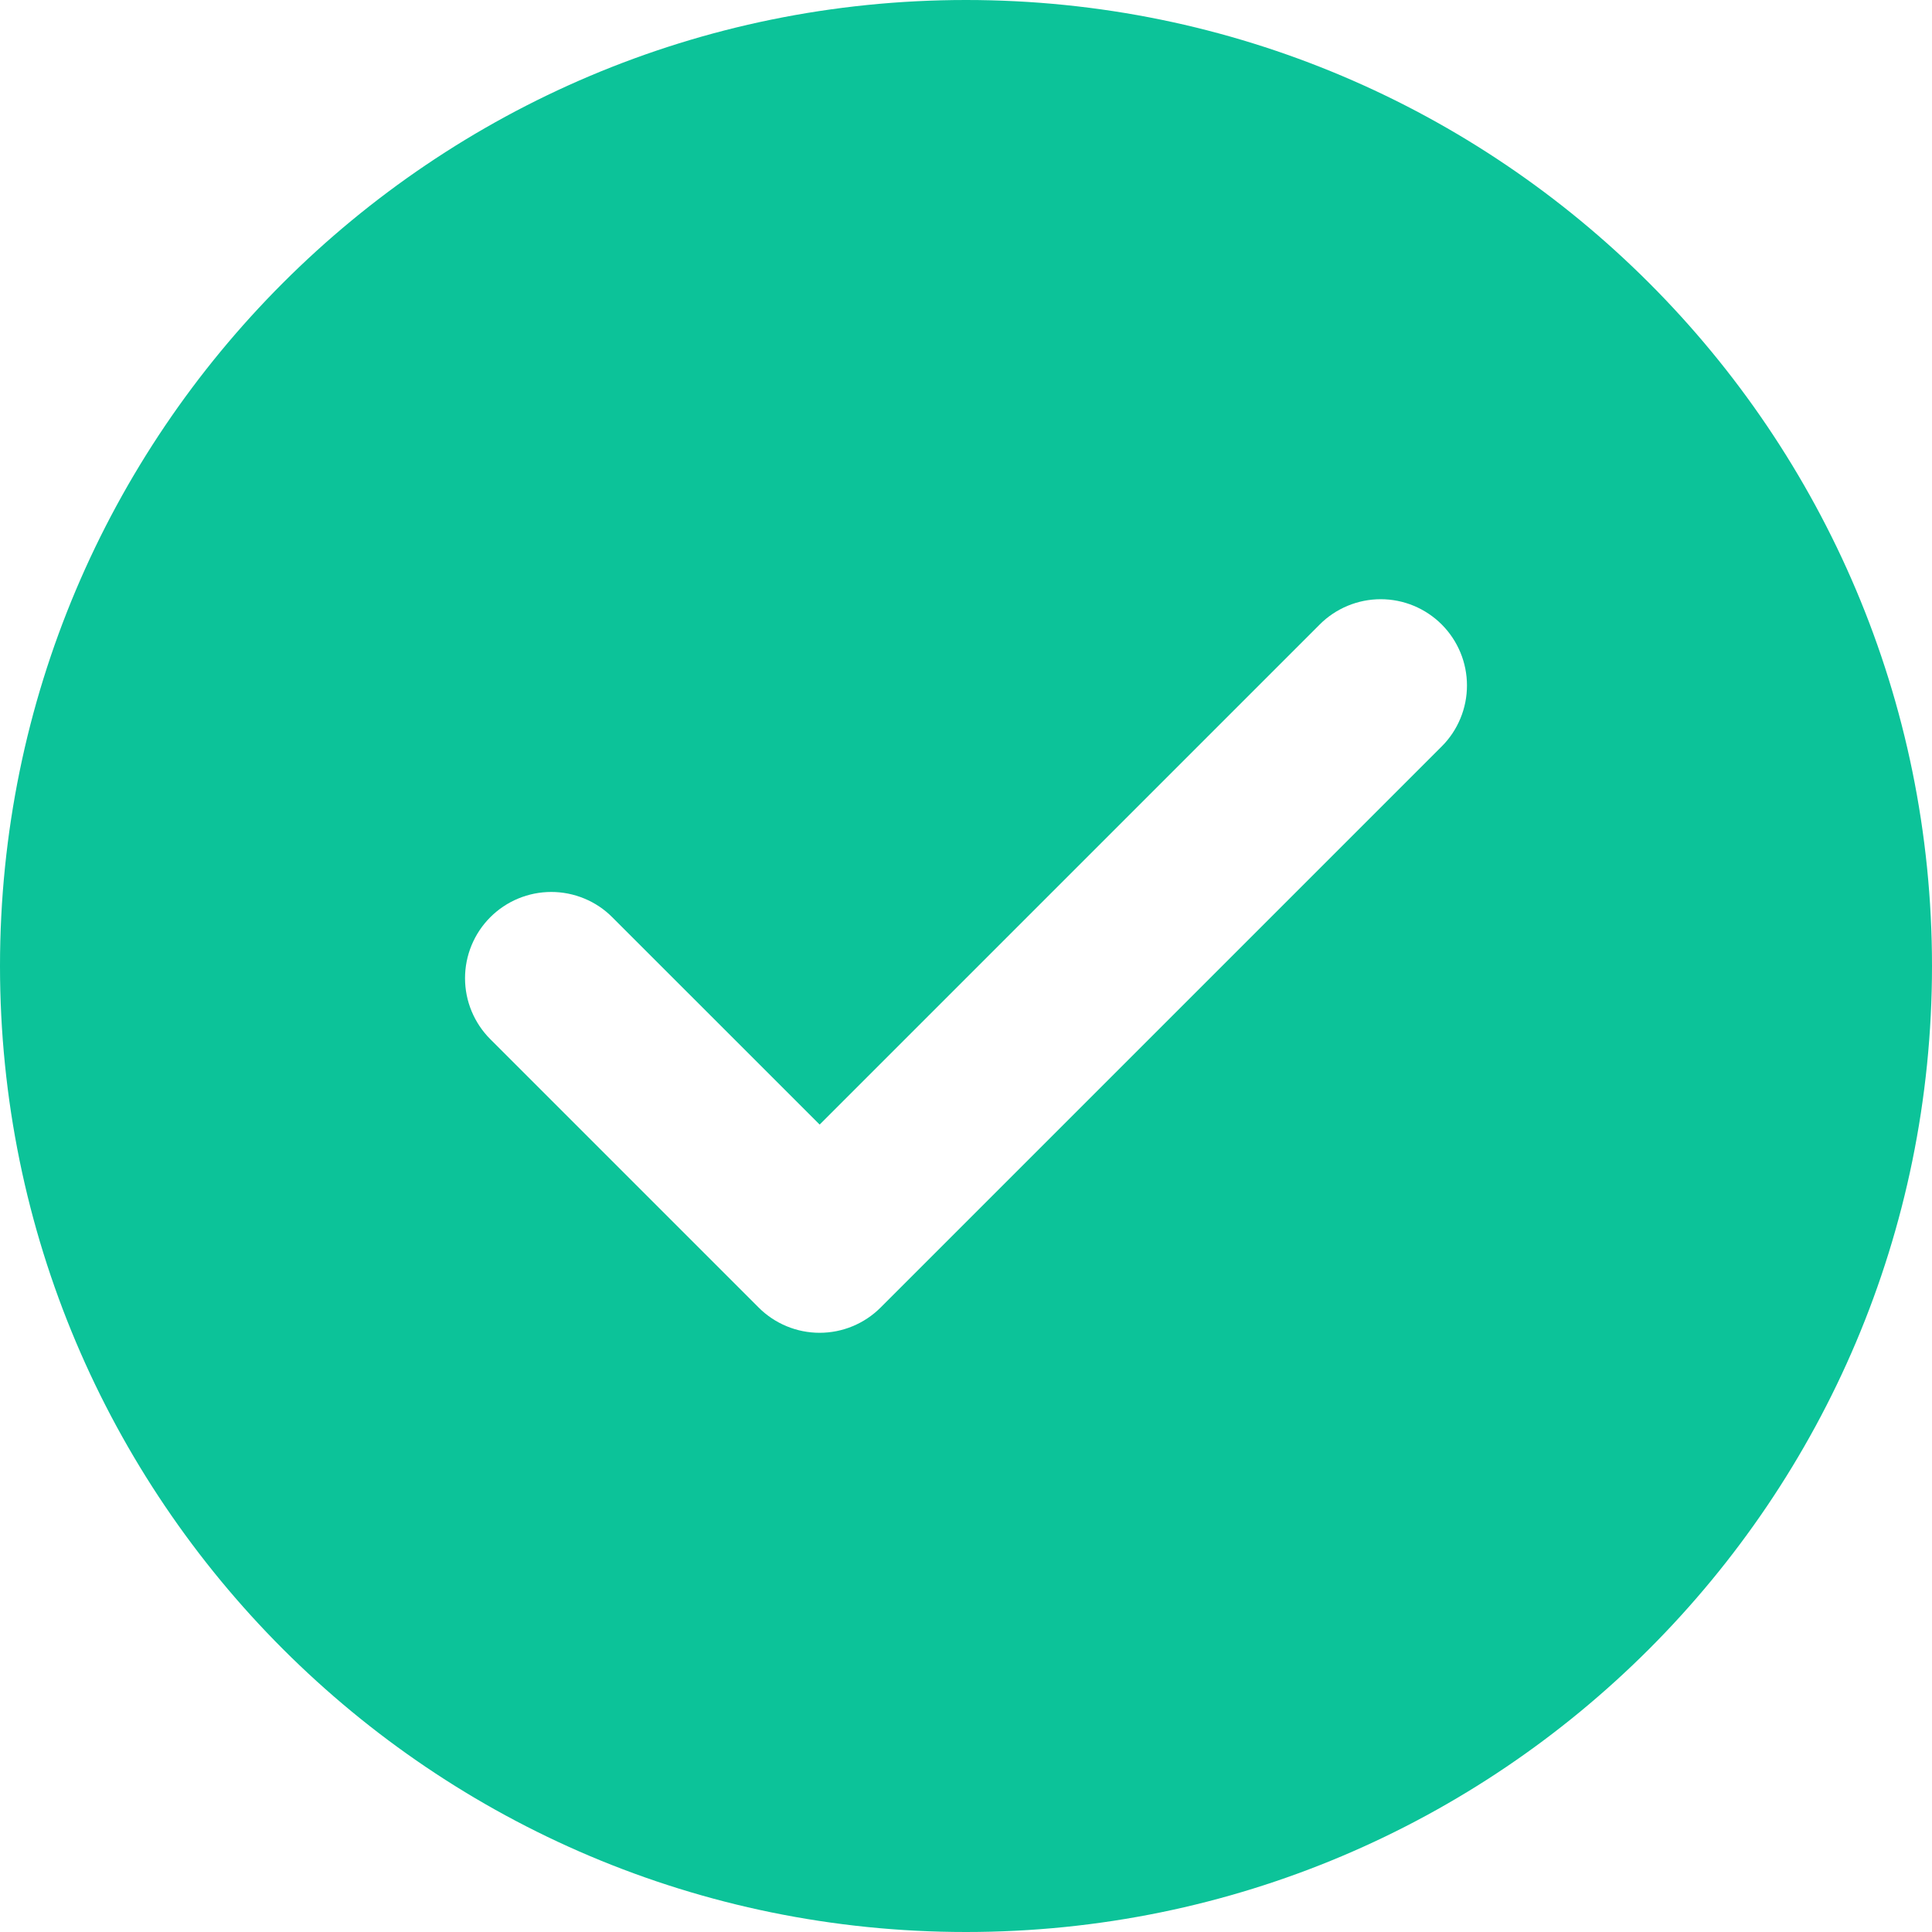 <svg width="40" height="40" viewBox="0 0 40 40" fill="none" xmlns="http://www.w3.org/2000/svg">
<path d="M20 0C8.954 0 0 8.954 0 20C0 31.046 8.954 40 20 40C31.046 40 40 31.046 40 20C40 8.954 31.046 0 20 0ZM29.849 15.454L18.232 27.071C18.066 27.237 17.869 27.368 17.653 27.458C17.436 27.548 17.204 27.594 16.969 27.594C16.735 27.594 16.503 27.548 16.286 27.458C16.069 27.368 15.873 27.237 15.707 27.071L10.151 21.515C9.985 21.349 9.854 21.152 9.764 20.936C9.674 20.719 9.628 20.487 9.628 20.253C9.628 20.018 9.674 19.786 9.764 19.569C9.854 19.352 9.985 19.156 10.151 18.99C10.317 18.824 10.514 18.692 10.73 18.603C10.947 18.513 11.179 18.467 11.414 18.467C11.648 18.467 11.88 18.513 12.097 18.603C12.314 18.692 12.511 18.824 12.676 18.99L16.97 23.283L27.324 12.929C27.489 12.763 27.686 12.632 27.903 12.542C28.12 12.452 28.352 12.406 28.586 12.406C28.821 12.406 29.053 12.452 29.27 12.542C29.486 12.632 29.683 12.763 29.849 12.929C30.015 13.095 30.146 13.292 30.236 13.508C30.326 13.725 30.372 13.957 30.372 14.192C30.372 14.426 30.326 14.659 30.236 14.875C30.146 15.092 30.015 15.289 29.849 15.454Z" fill="#0CC399"/>
</svg>
